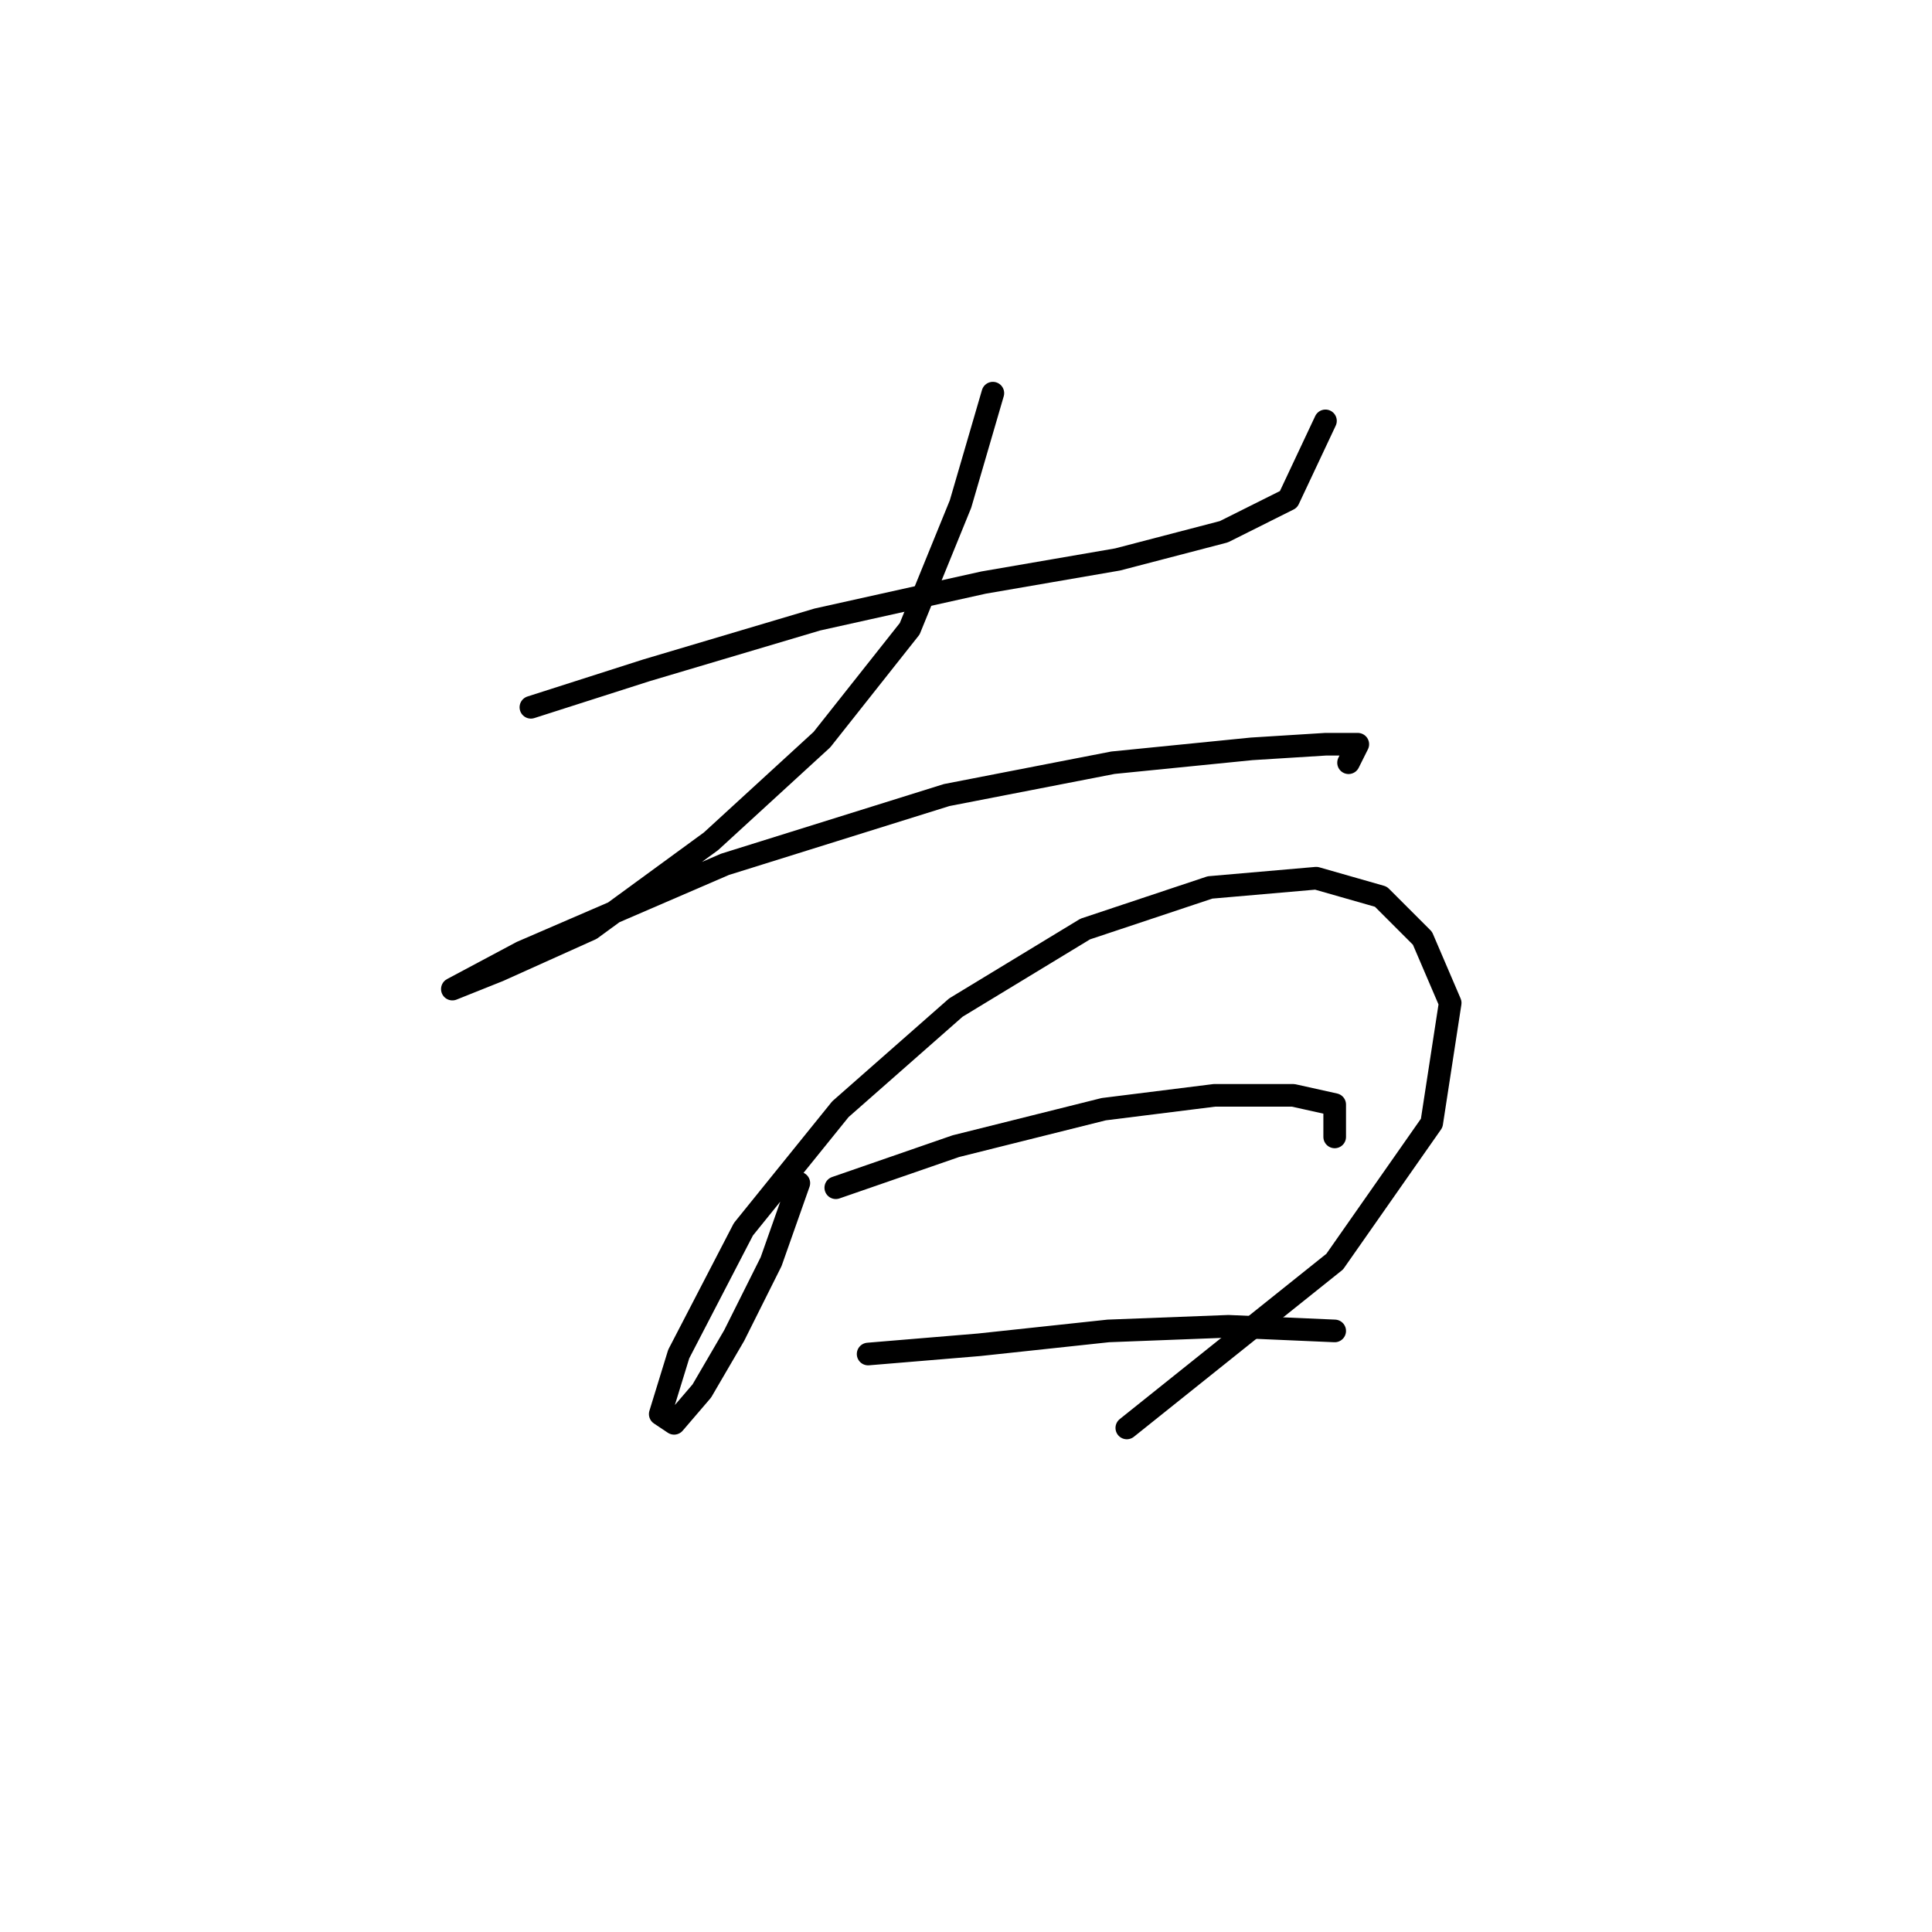 <?xml version="1.0" standalone="no"?>
    <svg width="256" height="256" xmlns="http://www.w3.org/2000/svg" version="1.1">
    <polyline stroke="black" stroke-width="3" stroke-linecap="round" fill="transparent" stroke-linejoin="round" points="70.347 93.719 85.649 88.822 108.298 82.089 130.334 77.192 148.085 74.131 162.164 70.459 170.733 66.174 175.63 55.768 175.63 55.768 " />
        <polyline stroke="black" stroke-width="3" stroke-linecap="round" fill="transparent" stroke-linejoin="round" points="131.558 52.095 127.273 66.786 120.54 83.313 108.91 98.004 94.219 111.47 78.304 123.1 66.062 128.61 59.941 131.058 59.941 131.058 69.122 126.161 96.055 114.531 125.437 105.349 147.473 101.064 165.836 99.228 175.63 98.616 179.915 98.616 178.691 101.064 178.691 101.064 " />
        <polyline stroke="black" stroke-width="3" stroke-linecap="round" fill="transparent" stroke-linejoin="round" points="105.849 156.767 102.177 167.173 97.28 176.966 92.995 184.312 89.322 188.597 87.486 187.372 89.934 179.415 98.504 162.888 111.358 146.973 126.661 133.506 143.8 123.1 160.327 117.591 174.406 116.367 182.975 118.816 188.484 124.325 192.157 132.894 189.709 148.809 176.854 167.173 149.309 189.209 149.309 189.209 " />
        <polyline stroke="black" stroke-width="3" stroke-linecap="round" fill="transparent" stroke-linejoin="round" points="110.746 157.379 126.661 151.87 146.249 146.973 160.939 145.137 171.345 145.137 176.854 146.361 176.854 150.646 176.854 150.646 " />
        <polyline stroke="black" stroke-width="3" stroke-linecap="round" fill="transparent" stroke-linejoin="round" points="115.031 179.415 129.722 178.191 146.861 176.354 162.776 175.742 176.854 176.354 176.854 176.354 " />
        </svg>